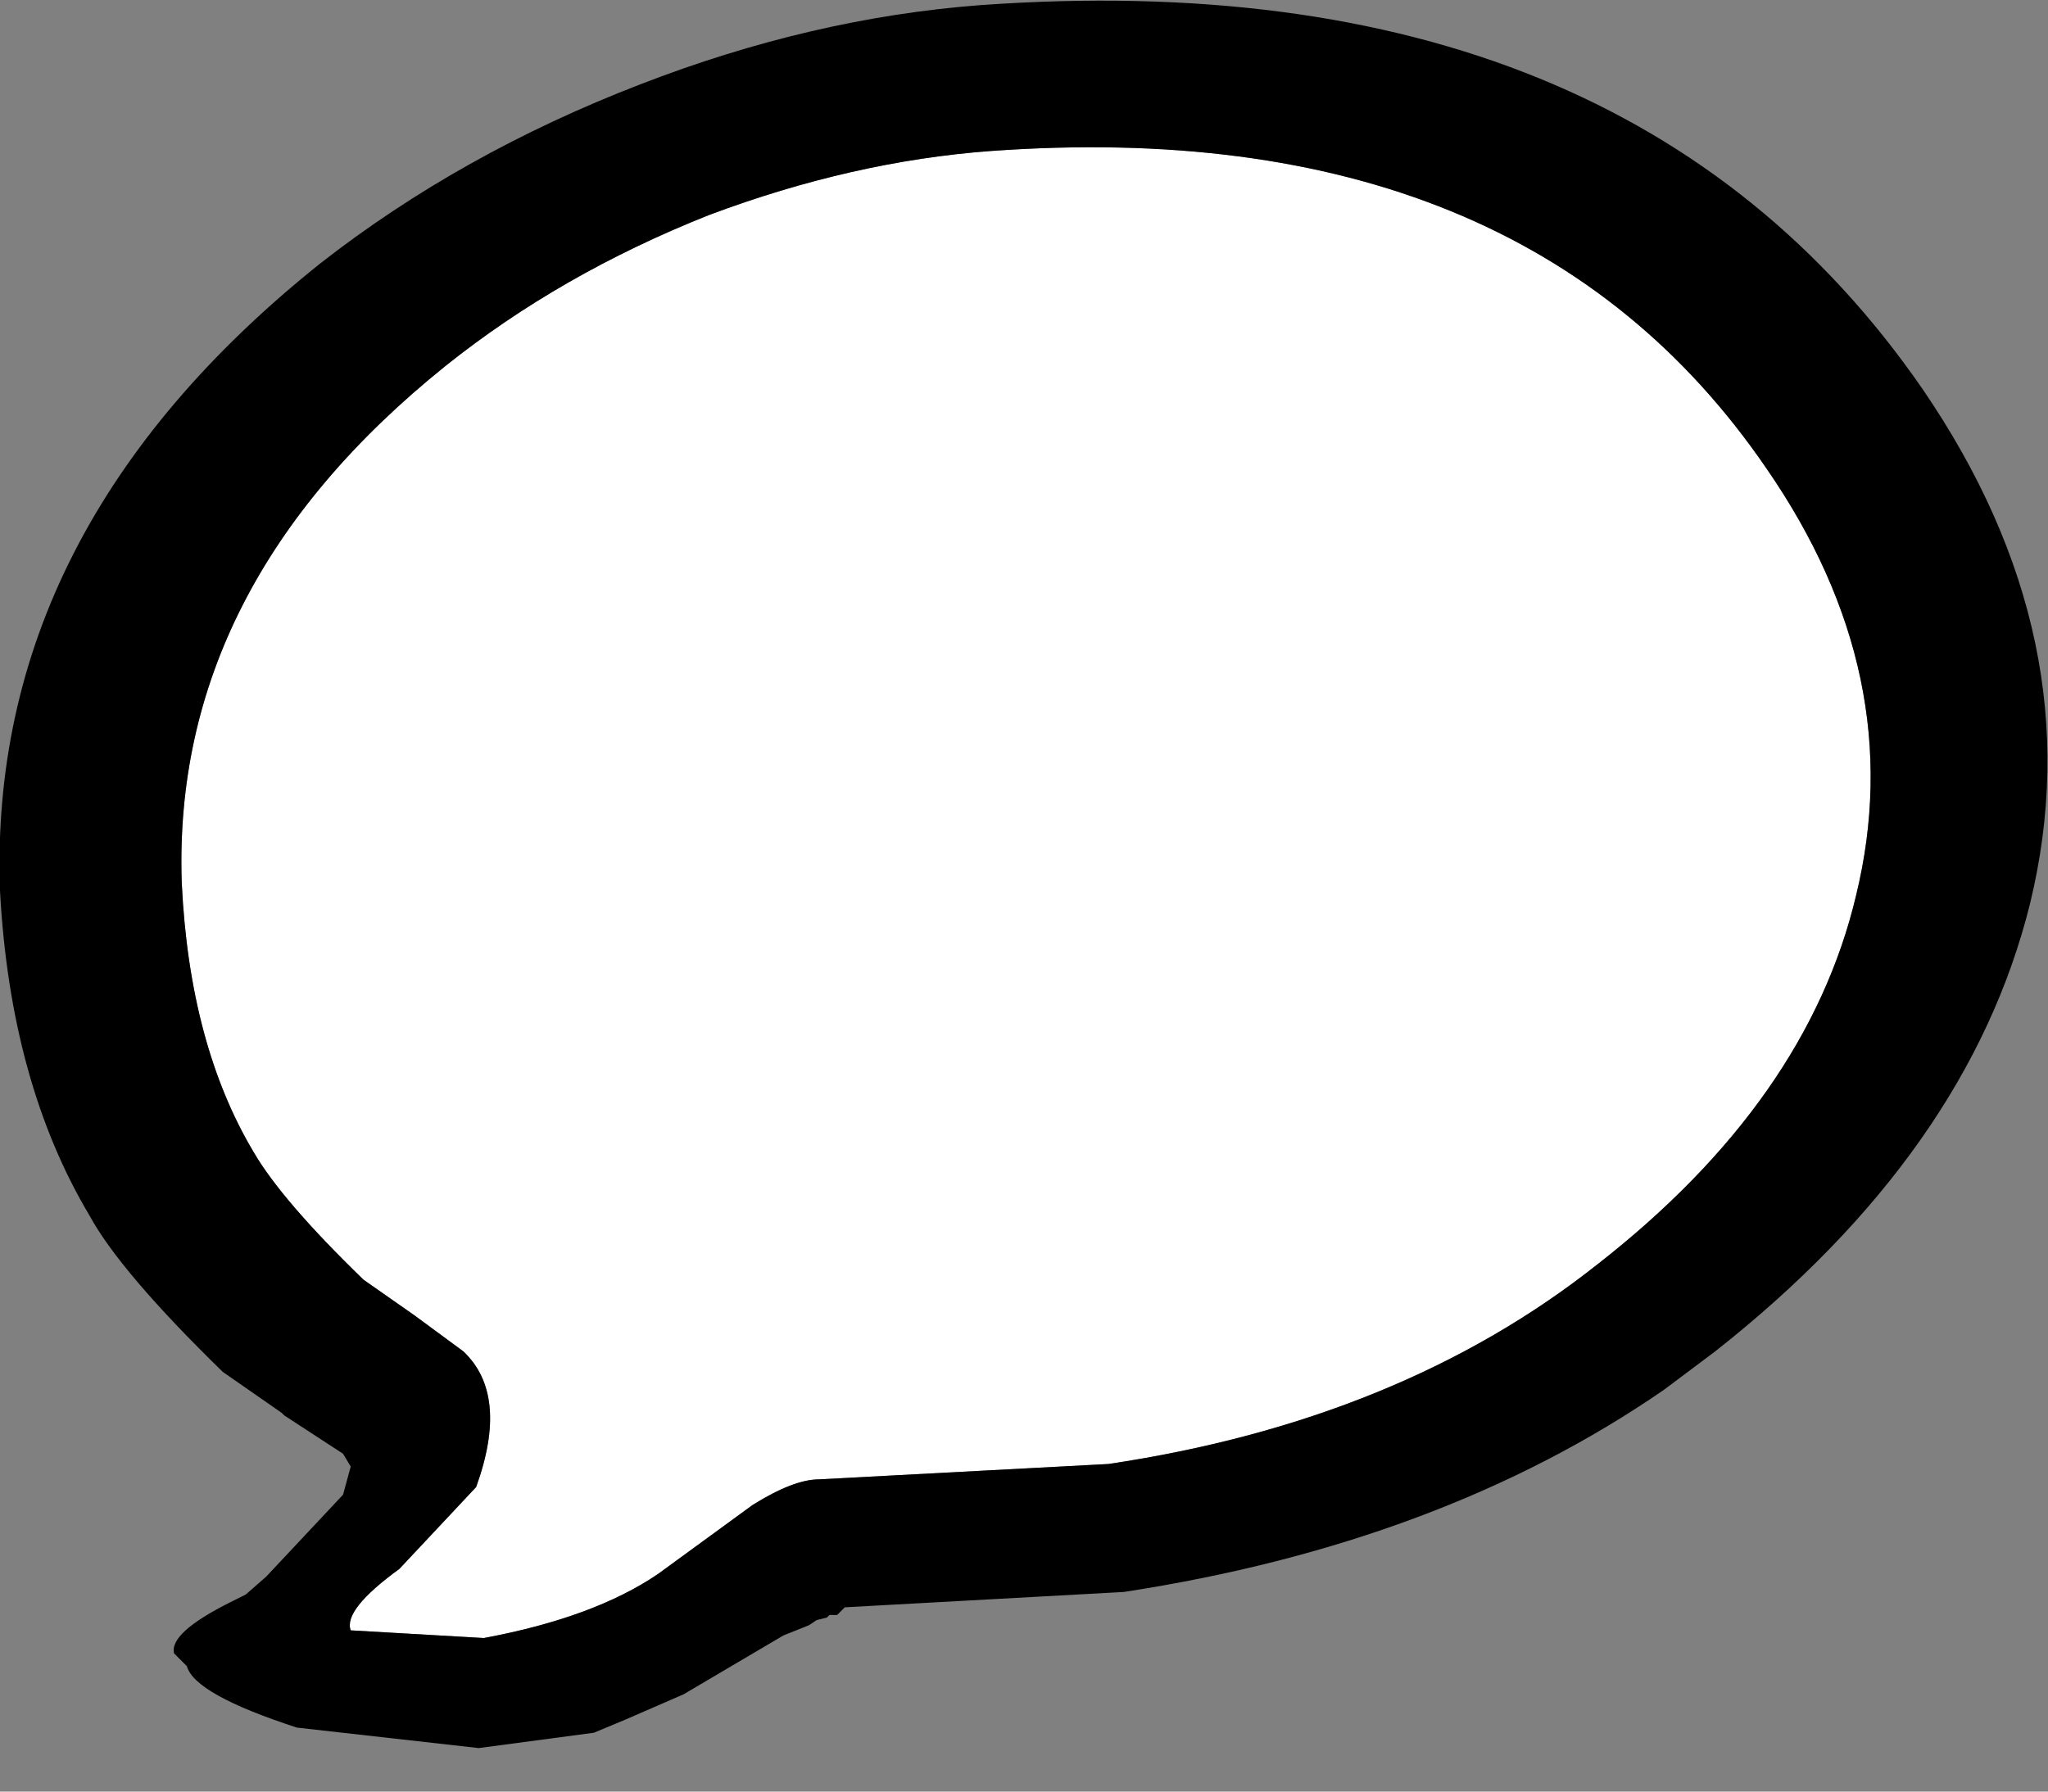 <?xml version="1.0" encoding="utf-8"?>
<svg version="1.1" id="Layer_1"
xmlns="http://www.w3.org/2000/svg"
xmlns:xlink="http://www.w3.org/1999/xlink"
width="40px" height="35px"
xml:space="preserve">
<rect width="100%" height="100%" fill="#808080" stroke="none"/>
<g id="PathID_4822" transform="matrix(1, 0, 0, 1, 0, 0)">
<path style="fill:#FFFFFF;fill-opacity:1" d="M36.25 17.5Q35.3 21.5 31.2 24.7Q27.35 27.75 21.65 28.6L16 28.9Q15.5 28.9 14.7 29.4L12.85 30.75Q11.6 31.6 9.45 32L6.85 31.85Q6.7 31.45 7.8 30.65L9.3 29.05Q9.95 27.25 9.05 26.4L8.1 25.7L7.1 25Q5.5 23.45 4.95 22.5Q3.7 20.4 3.55 17.25Q3.35 11.45 8.7 7.15Q10.95 5.35 13.85 4.2Q16.65 3.15 19.35 2.95Q29.75 2.2 34.5 9.15Q37.3 13.2 36.25 17.5" />
<path style="fill:#000000;fill-opacity:1" d="M39.65 17.65Q38.45 22.5 33.5 26.4L32.5 27.15Q28.15 30.15 21.95 31.1L16.5 31.4L16.35 31.55L16.25 31.55L16.2 31.55L16.15 31.6L15.95 31.65L15.8 31.75L15.3 31.95L13.35 33.1L12.2 33.6L11.6 33.85L9.35 34.15L5.8 33.75Q3.8 33.1 3.65 32.55L3.4 32.3Q3.3 31.9 4.5 31.3L4.8 31.15L5.2 30.8L6.7 29.2L6.85 28.65L6.7 28.4L5.55 27.65L5.5 27.6L4.35 26.8Q2.35 24.85 1.75 23.75Q0.2 21.15 0 17.4Q-0.25 10.35 6.25 5.15Q9 3 12.5 1.65Q15.85 0.35 19.15 0.1Q31.75 -0.8 37.55 7.6Q40.9 12.5 39.65 17.65M34.5 9.15Q29.75 2.2 19.35 2.95Q16.65 3.15 13.85 4.2Q10.95 5.35 8.7 7.15Q3.35 11.45 3.55 17.25Q3.7 20.4 4.95 22.5Q5.5 23.45 7.1 25L8.1 25.7L9.05 26.4Q9.95 27.25 9.3 29.05L7.8 30.65Q6.7 31.45 6.85 31.85L9.45 32Q11.6 31.6 12.85 30.75L14.7 29.4Q15.5 28.9 16 28.9L21.65 28.6Q27.35 27.75 31.2 24.7Q35.3 21.5 36.25 17.5Q37.3 13.2 34.5 9.15" />
</g>
</svg>
